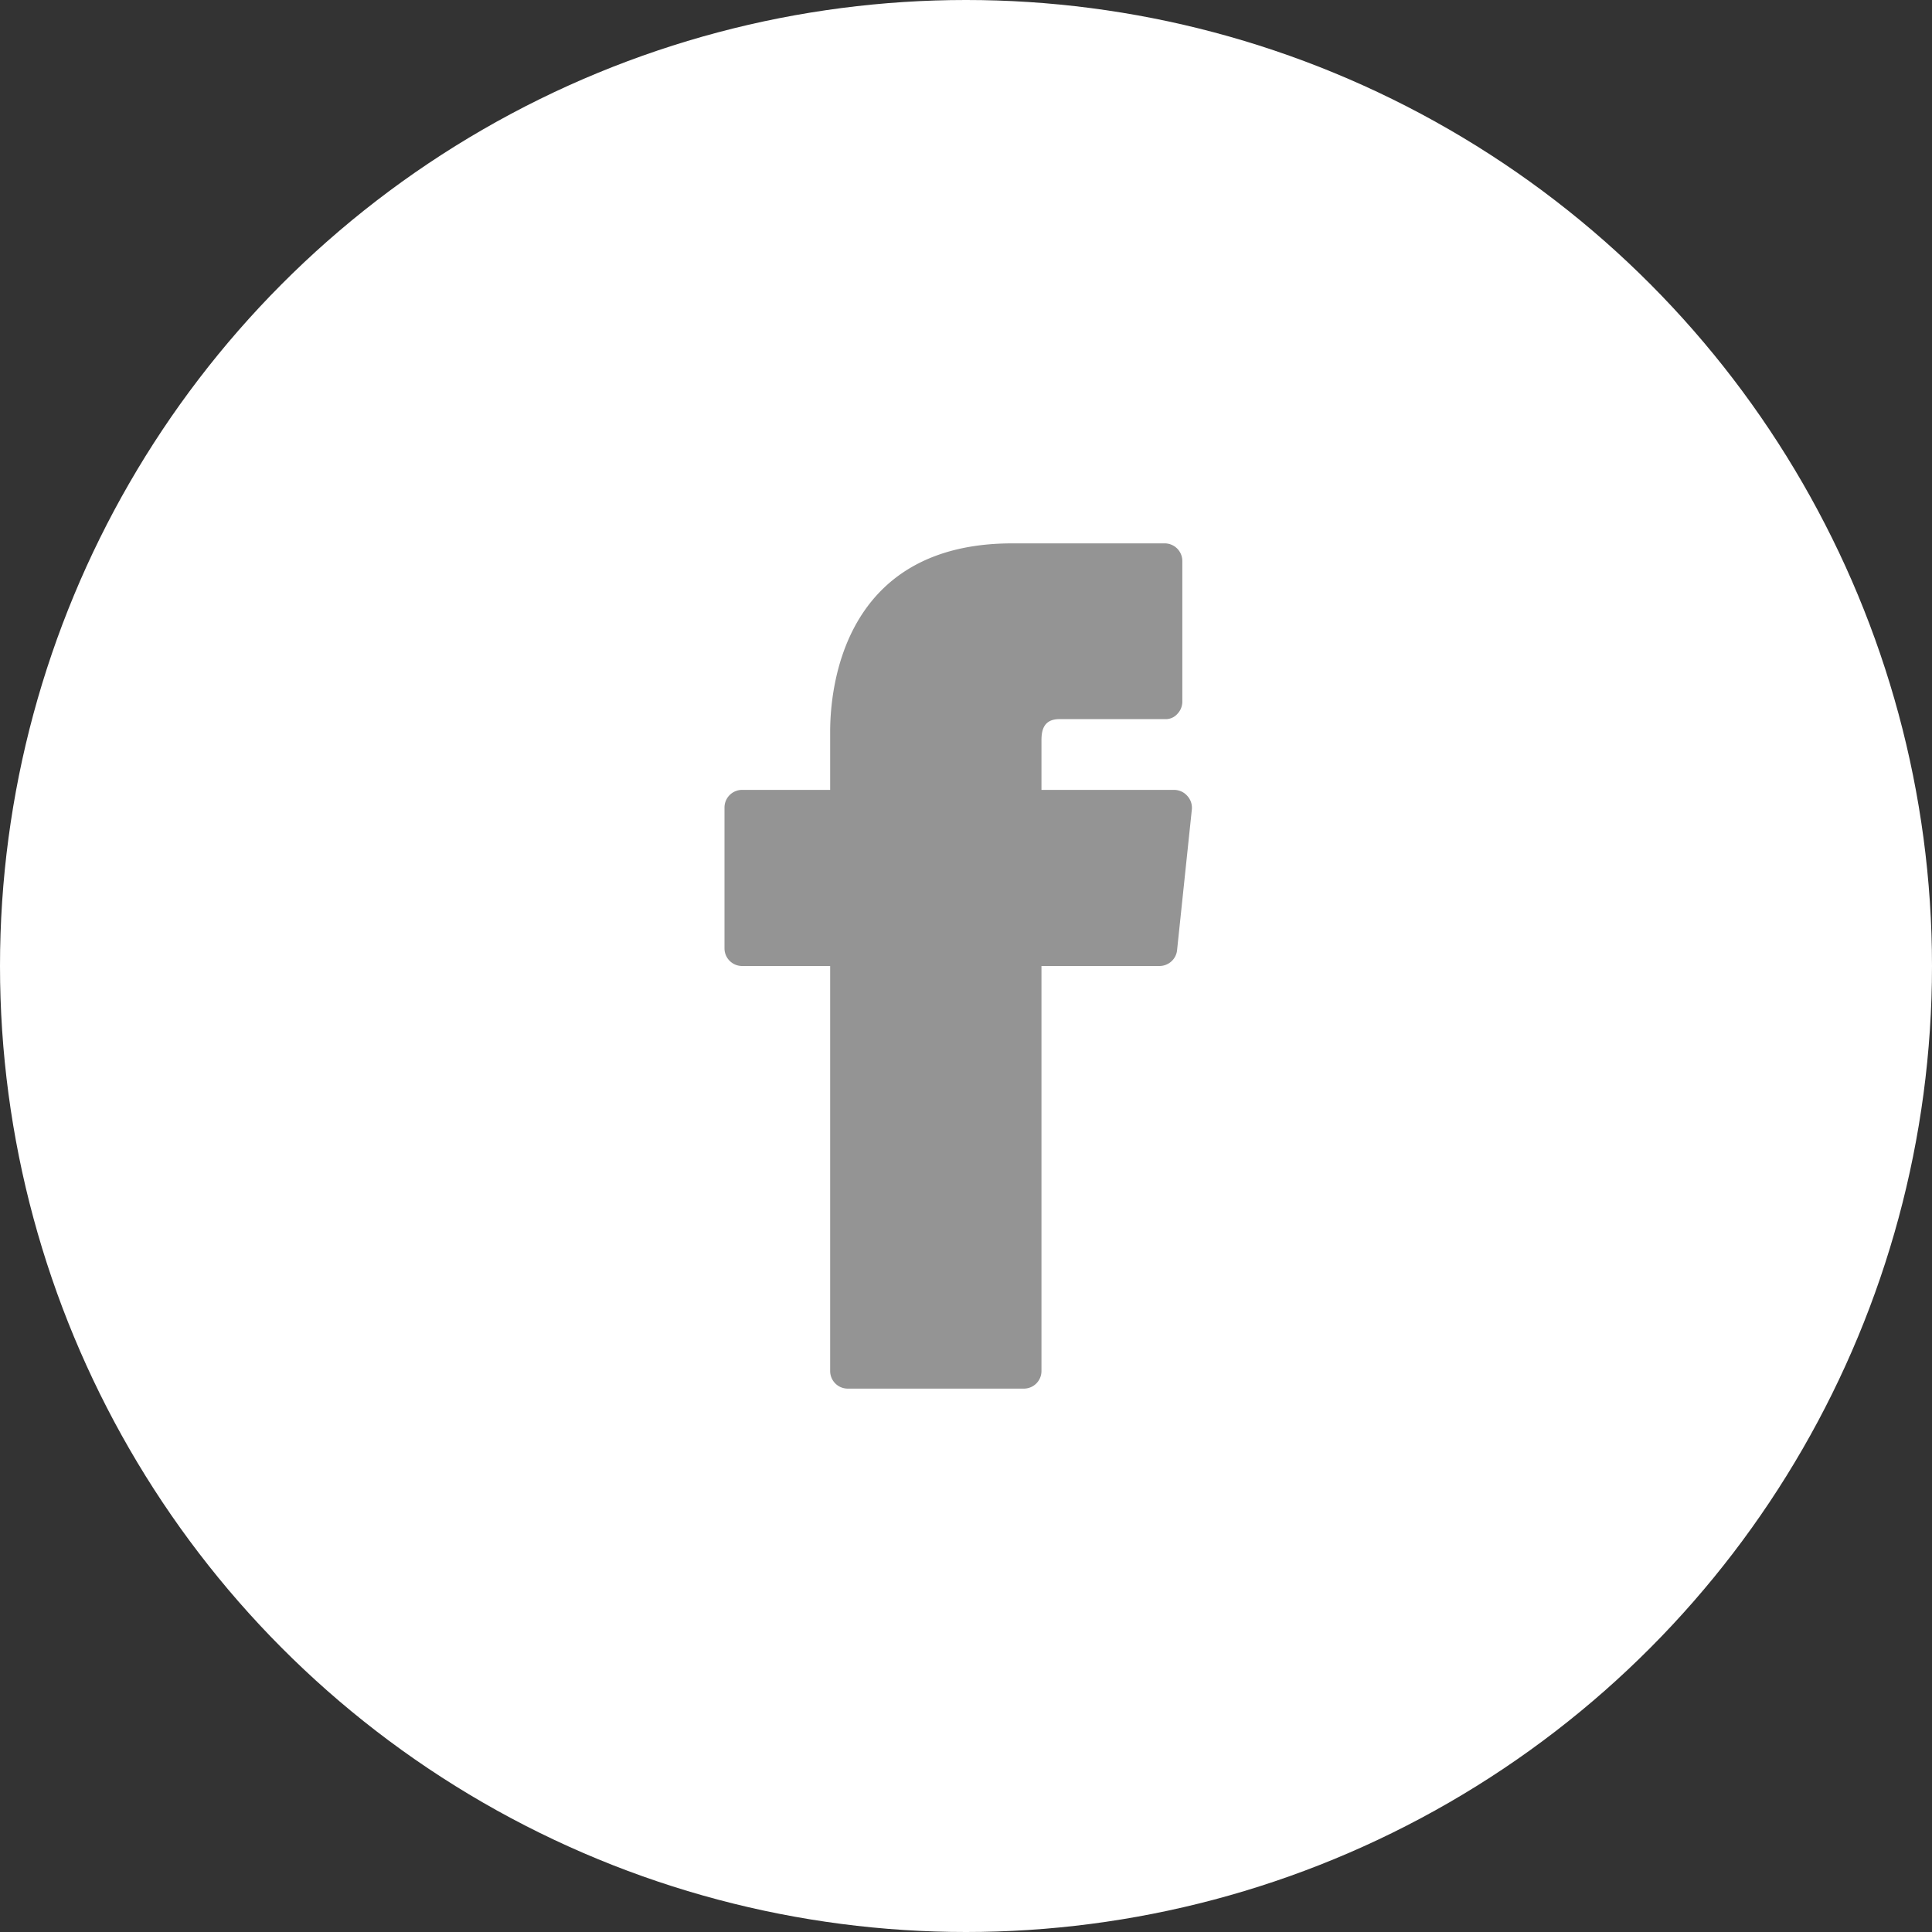 <svg width="32" height="32" xmlns="http://www.w3.org/2000/svg"><rect width="100%" height="100%" fill="#333333" stroke="none"/><g fill="none" fill-rule="evenodd"><circle fill="#FFF" cx="16" cy="16" r="16"/><path d="M19.665 13.182a.292.292 0 00-.216-.099H17.25v-.822c0-.163.035-.35.297-.35h1.75a.256.256 0 00.205-.088.292.292 0 00.081-.198V9.292A.292.292 0 0019.292 9h-2.526c-2.8 0-3.016 2.392-3.016 3.12v.963h-1.458a.292.292 0 00-.292.292v2.333c0 .161.13.292.292.292h1.458v6.708c0 .161.13.292.292.292h2.916c.161 0 .292-.13.292-.292V16h1.954c.15 0 .277-.113.292-.262l.245-2.334a.29.29 0 00-.076-.222z" fill="#949494"/></g></svg>